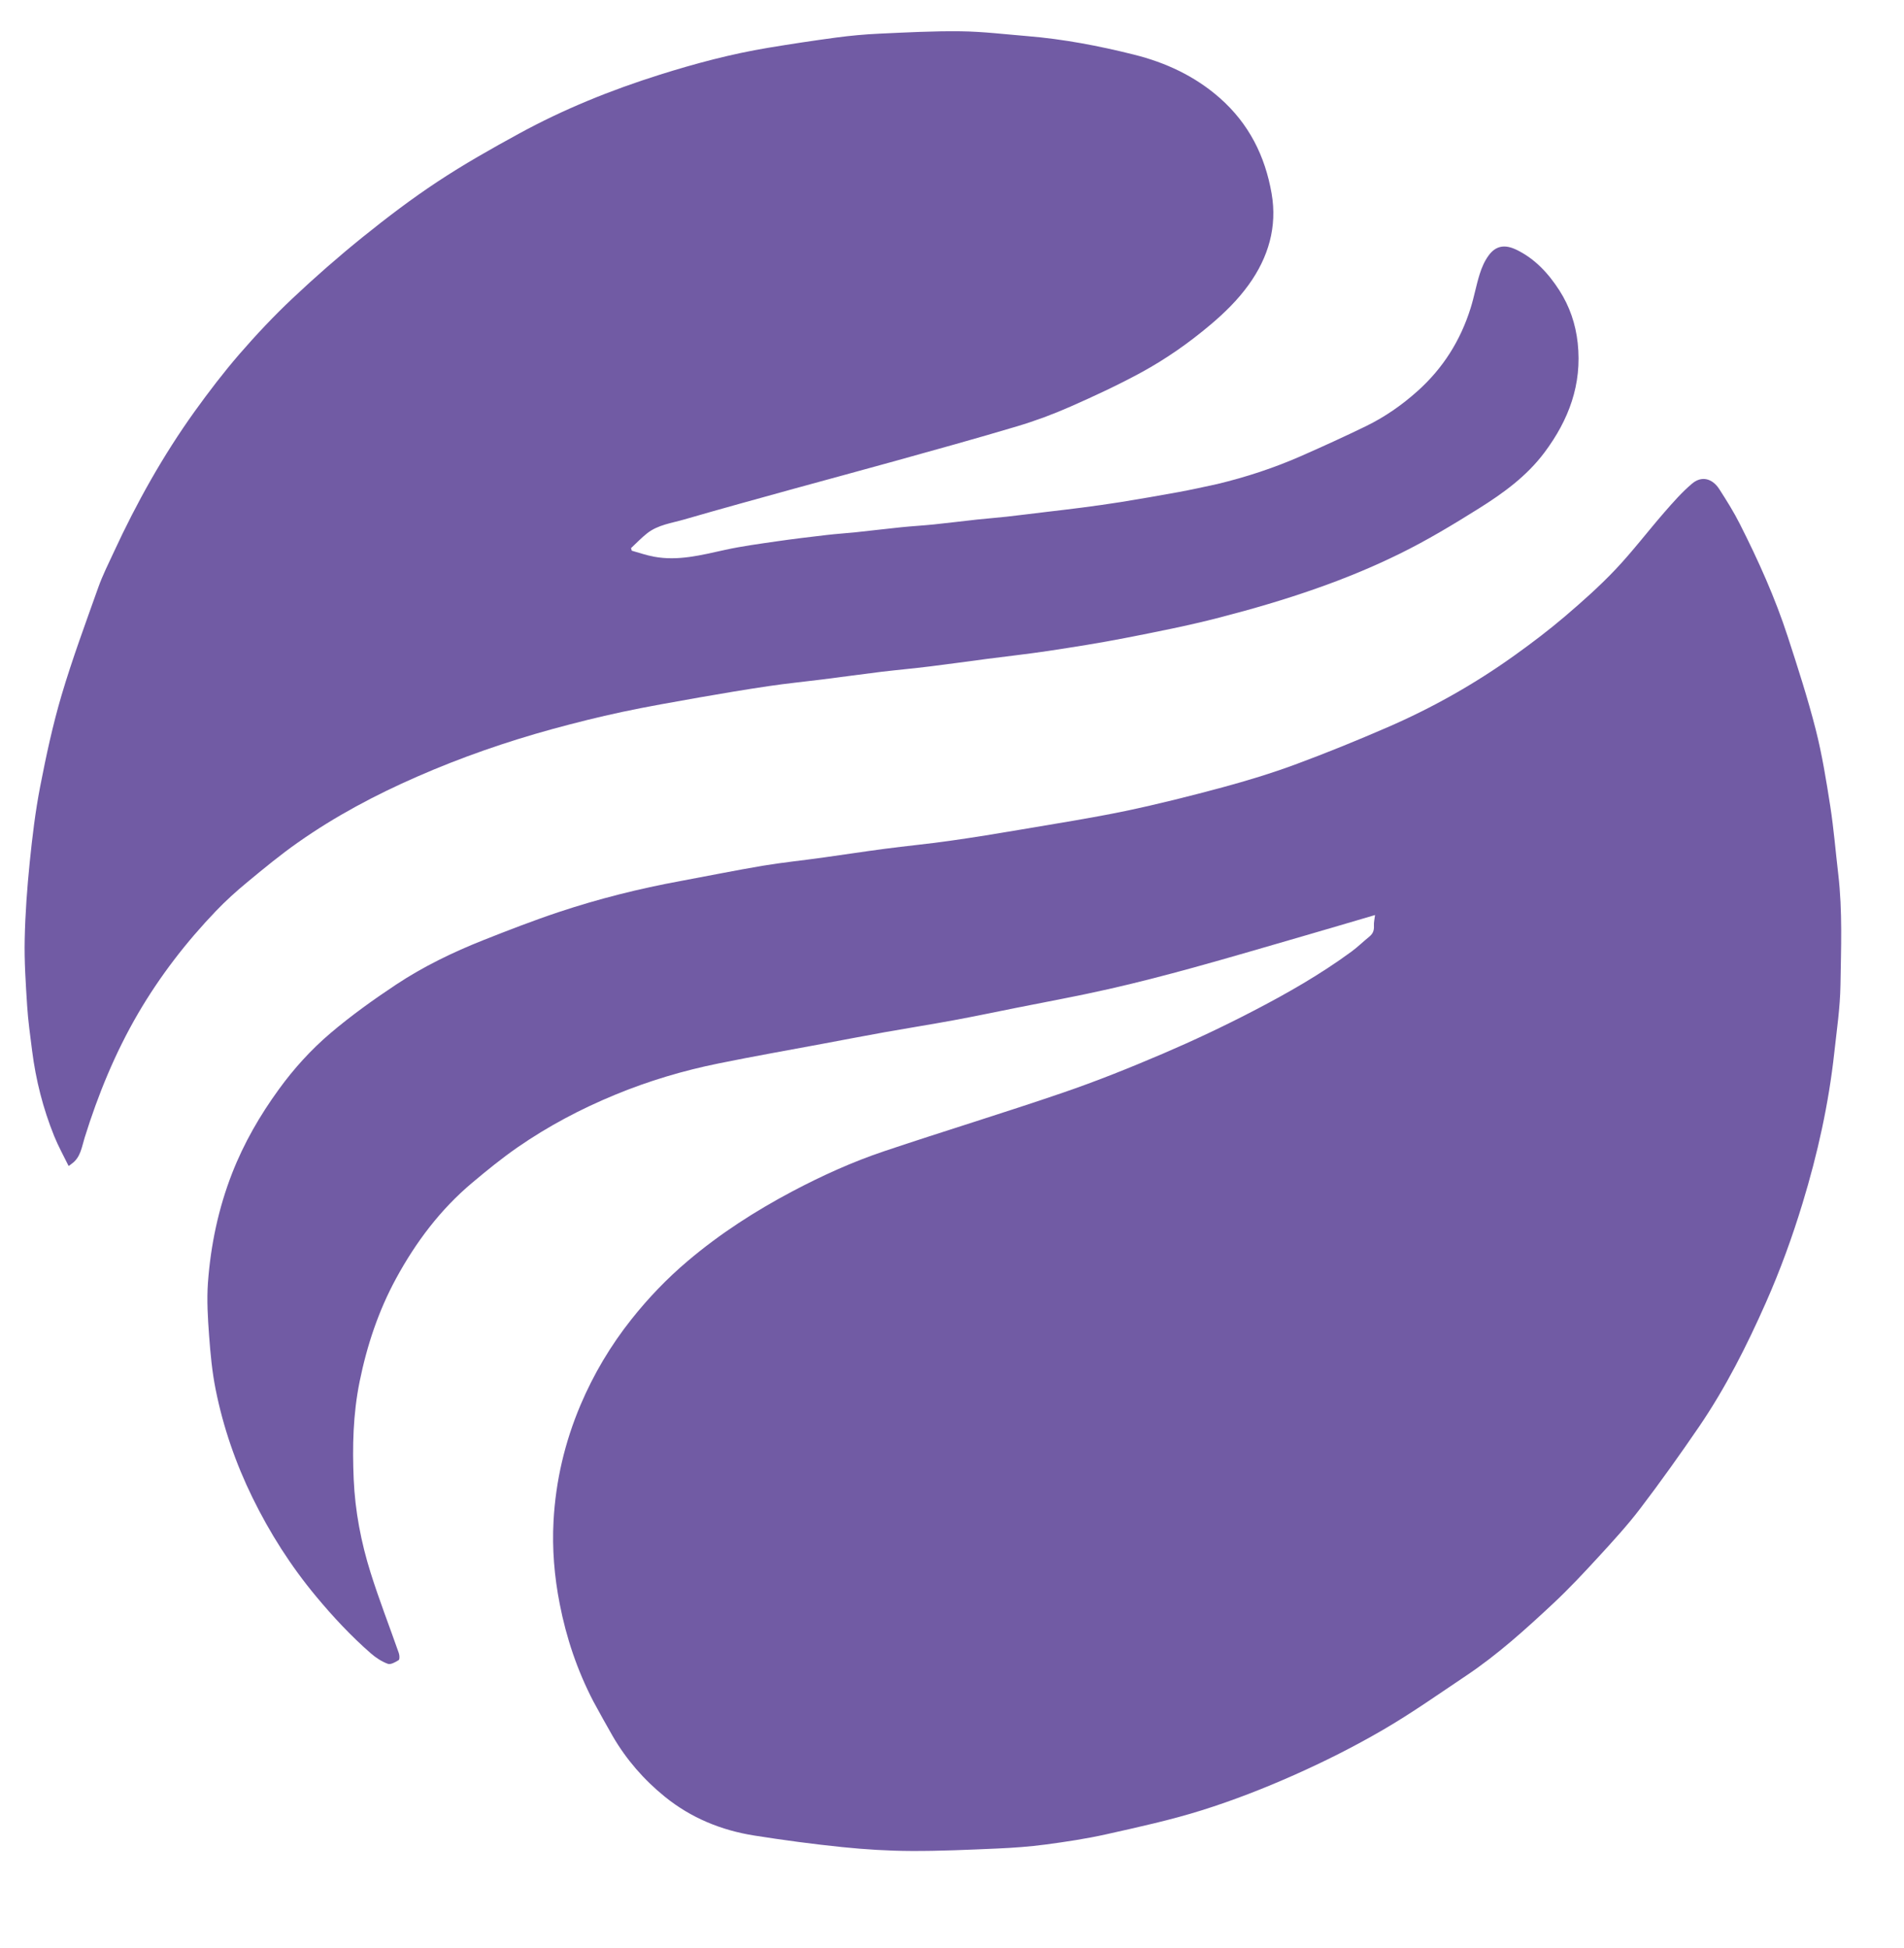 <svg width="43" height="44" viewBox="0 0 43 44" fill="none" xmlns="http://www.w3.org/2000/svg">
<path d="M13.4 38.427C13.035 37.723 12.789 36.991 12.64 36.223C12.519 35.605 12.467 34.981 12.501 34.355C12.55 33.448 12.755 32.573 13.11 31.734C13.406 31.036 13.791 30.389 14.261 29.797C14.641 29.318 15.063 28.877 15.533 28.48C16.262 27.862 17.058 27.351 17.9 26.905C18.567 26.553 19.252 26.242 19.966 26.002C21.308 25.551 22.663 25.139 24.003 24.68C24.767 24.419 25.519 24.116 26.261 23.799C26.95 23.504 27.629 23.184 28.293 22.839C29.063 22.44 29.817 22.01 30.519 21.495C30.662 21.39 30.789 21.265 30.927 21.153C31.005 21.089 31.035 21.015 31.029 20.913C31.024 20.834 31.044 20.754 31.054 20.667C30.517 20.825 29.99 20.981 29.462 21.134C28.627 21.376 27.794 21.622 26.956 21.853C26.319 22.028 25.68 22.195 25.036 22.34C24.35 22.496 23.657 22.622 22.967 22.76C22.492 22.855 22.017 22.955 21.54 23.043C21.021 23.139 20.499 23.221 19.978 23.314C19.515 23.397 19.052 23.487 18.59 23.573C17.804 23.72 17.017 23.858 16.233 24.018C15.431 24.18 14.65 24.413 13.89 24.727C13.115 25.046 12.38 25.436 11.691 25.912C11.335 26.159 10.996 26.435 10.664 26.714C9.946 27.317 9.392 28.054 8.946 28.874C8.547 29.608 8.287 30.389 8.121 31.208C7.973 31.939 7.956 32.675 7.988 33.411C8.019 34.128 8.154 34.835 8.369 35.519C8.561 36.132 8.795 36.731 9.007 37.337C9.024 37.386 9.029 37.479 9.004 37.495C8.931 37.541 8.823 37.603 8.758 37.579C8.62 37.528 8.487 37.441 8.374 37.342C7.927 36.952 7.524 36.519 7.143 36.062C6.571 35.375 6.095 34.628 5.703 33.827C5.322 33.05 5.041 32.235 4.871 31.387C4.79 30.985 4.752 30.573 4.722 30.163C4.693 29.767 4.668 29.367 4.696 28.973C4.758 28.123 4.932 27.294 5.243 26.497C5.509 25.817 5.87 25.192 6.298 24.603C6.637 24.135 7.025 23.708 7.461 23.337C7.929 22.939 8.432 22.579 8.944 22.239C9.561 21.83 10.228 21.507 10.916 21.234C11.477 21.012 12.041 20.793 12.613 20.602C13.515 20.301 14.437 20.07 15.373 19.898C15.991 19.784 16.606 19.658 17.225 19.554C17.667 19.48 18.114 19.435 18.559 19.373C19.031 19.308 19.503 19.234 19.975 19.172C20.463 19.108 20.954 19.061 21.441 18.992C21.988 18.915 22.533 18.826 23.078 18.733C23.857 18.6 24.638 18.479 25.412 18.318C26.15 18.164 26.884 17.978 27.613 17.782C28.162 17.633 28.71 17.467 29.244 17.27C29.948 17.01 30.645 16.726 31.334 16.427C32.352 15.986 33.316 15.441 34.218 14.793C34.602 14.518 34.979 14.231 35.339 13.925C35.735 13.587 36.126 13.24 36.484 12.862C36.872 12.452 37.215 11.999 37.587 11.572C37.785 11.345 37.986 11.115 38.215 10.922C38.429 10.742 38.67 10.803 38.828 11.047C38.993 11.304 39.156 11.563 39.293 11.835C39.711 12.661 40.091 13.505 40.377 14.386C40.602 15.078 40.826 15.771 41.006 16.476C41.151 17.047 41.245 17.633 41.336 18.216C41.414 18.721 41.455 19.233 41.515 19.742C41.613 20.578 41.578 21.417 41.565 22.254C41.557 22.761 41.481 23.267 41.426 23.772C41.3 24.93 41.049 26.061 40.71 27.174C40.477 27.941 40.204 28.691 39.88 29.423C39.45 30.394 38.973 31.341 38.374 32.22C37.946 32.846 37.506 33.464 37.047 34.067C36.754 34.453 36.424 34.811 36.096 35.169C35.765 35.529 35.43 35.888 35.073 36.221C34.453 36.8 33.823 37.371 33.116 37.844C32.49 38.263 31.874 38.699 31.224 39.076C30.577 39.452 29.905 39.79 29.222 40.093C28.545 40.394 27.851 40.664 27.145 40.886C26.439 41.108 25.713 41.266 24.99 41.428C24.536 41.53 24.073 41.599 23.61 41.661C23.25 41.709 22.885 41.735 22.521 41.751C21.874 41.779 21.227 41.809 20.58 41.806C20.061 41.804 19.541 41.772 19.024 41.719C18.36 41.651 17.697 41.562 17.037 41.458C16.291 41.34 15.606 41.06 15.015 40.581C14.541 40.197 14.145 39.742 13.837 39.212C13.689 38.956 13.547 38.696 13.4 38.427Z" fill="#715BA4"/>
<path d="M27.489 10.933C28.145 10.775 28.772 10.569 29.378 10.303C29.871 10.086 30.361 9.863 30.846 9.627C31.273 9.419 31.659 9.151 32.015 8.832C32.59 8.317 32.983 7.691 33.212 6.96C33.292 6.707 33.338 6.443 33.418 6.189C33.464 6.042 33.529 5.892 33.62 5.769C33.783 5.546 33.989 5.517 34.245 5.64C34.664 5.842 34.969 6.174 35.216 6.557C35.448 6.918 35.584 7.316 35.631 7.748C35.732 8.681 35.43 9.485 34.88 10.22C34.478 10.757 33.947 11.141 33.391 11.489C32.814 11.851 32.227 12.204 31.617 12.504C31.004 12.806 30.367 13.068 29.721 13.294C29.005 13.546 28.274 13.759 27.538 13.949C26.835 14.131 26.121 14.271 25.407 14.411C24.833 14.523 24.254 14.614 23.675 14.702C23.217 14.771 22.756 14.821 22.297 14.881C21.861 14.938 21.427 15 20.991 15.053C20.63 15.098 20.268 15.13 19.907 15.173C19.462 15.228 19.017 15.29 18.572 15.346C18.169 15.397 17.765 15.436 17.363 15.496C16.84 15.573 16.319 15.661 15.798 15.752C15.213 15.856 14.626 15.957 14.045 16.081C13.52 16.193 12.999 16.324 12.481 16.465C11.435 16.752 10.412 17.107 9.417 17.543C8.475 17.955 7.57 18.436 6.729 19.028C6.334 19.305 5.961 19.613 5.589 19.921C5.34 20.126 5.099 20.344 4.876 20.577C4.202 21.281 3.61 22.049 3.117 22.893C2.601 23.779 2.215 24.721 1.911 25.698C1.845 25.911 1.82 26.144 1.616 26.287C1.601 26.298 1.586 26.309 1.55 26.336C1.437 26.105 1.316 25.889 1.224 25.661C0.973 25.04 0.809 24.395 0.725 23.73C0.683 23.393 0.634 23.055 0.613 22.717C0.581 22.216 0.547 21.712 0.558 21.211C0.57 20.63 0.613 20.048 0.672 19.469C0.73 18.899 0.798 18.328 0.907 17.766C1.042 17.07 1.191 16.375 1.392 15.696C1.635 14.877 1.933 14.073 2.22 13.266C2.317 12.993 2.449 12.732 2.571 12.468C3.085 11.356 3.681 10.29 4.395 9.294C4.715 8.85 5.048 8.413 5.406 7.999C5.786 7.561 6.185 7.136 6.607 6.739C7.117 6.258 7.646 5.795 8.191 5.355C8.737 4.915 9.297 4.489 9.882 4.103C10.473 3.712 11.093 3.361 11.716 3.021C12.729 2.466 13.797 2.035 14.898 1.688C15.701 1.435 16.514 1.218 17.345 1.08C17.857 0.995 18.371 0.917 18.886 0.848C19.203 0.806 19.524 0.776 19.844 0.761C20.462 0.733 21.08 0.699 21.698 0.707C22.2 0.713 22.702 0.775 23.204 0.816C24.019 0.883 24.82 1.036 25.61 1.234C26.323 1.412 26.98 1.715 27.545 2.211C28.205 2.791 28.571 3.524 28.718 4.37C28.849 5.123 28.646 5.811 28.203 6.428C27.957 6.771 27.658 7.064 27.335 7.336C26.851 7.745 26.334 8.106 25.782 8.408C25.259 8.693 24.717 8.945 24.172 9.185C23.782 9.357 23.378 9.507 22.969 9.629C22.05 9.904 21.125 10.159 20.202 10.416C19.442 10.628 18.68 10.831 17.921 11.041C17.097 11.269 16.272 11.495 15.452 11.733C15.166 11.816 14.859 11.853 14.615 12.045C14.486 12.146 14.372 12.268 14.251 12.38C14.257 12.4 14.262 12.419 14.268 12.438C14.434 12.484 14.598 12.542 14.767 12.573C15.314 12.676 15.839 12.537 16.368 12.421C16.754 12.336 17.146 12.284 17.538 12.227C17.915 12.172 18.295 12.127 18.674 12.083C18.893 12.057 19.113 12.044 19.333 12.021C19.675 11.985 20.017 11.943 20.359 11.908C20.602 11.883 20.847 11.87 21.09 11.845C21.418 11.811 21.745 11.77 22.073 11.734C22.293 11.71 22.512 11.695 22.732 11.67C23.035 11.636 23.338 11.597 23.642 11.561C23.903 11.529 24.164 11.501 24.425 11.466C24.718 11.427 25.011 11.388 25.303 11.341C25.74 11.27 26.176 11.195 26.612 11.115C26.902 11.062 27.189 10.998 27.489 10.933Z" fill="#715BA4"/>
</svg>
